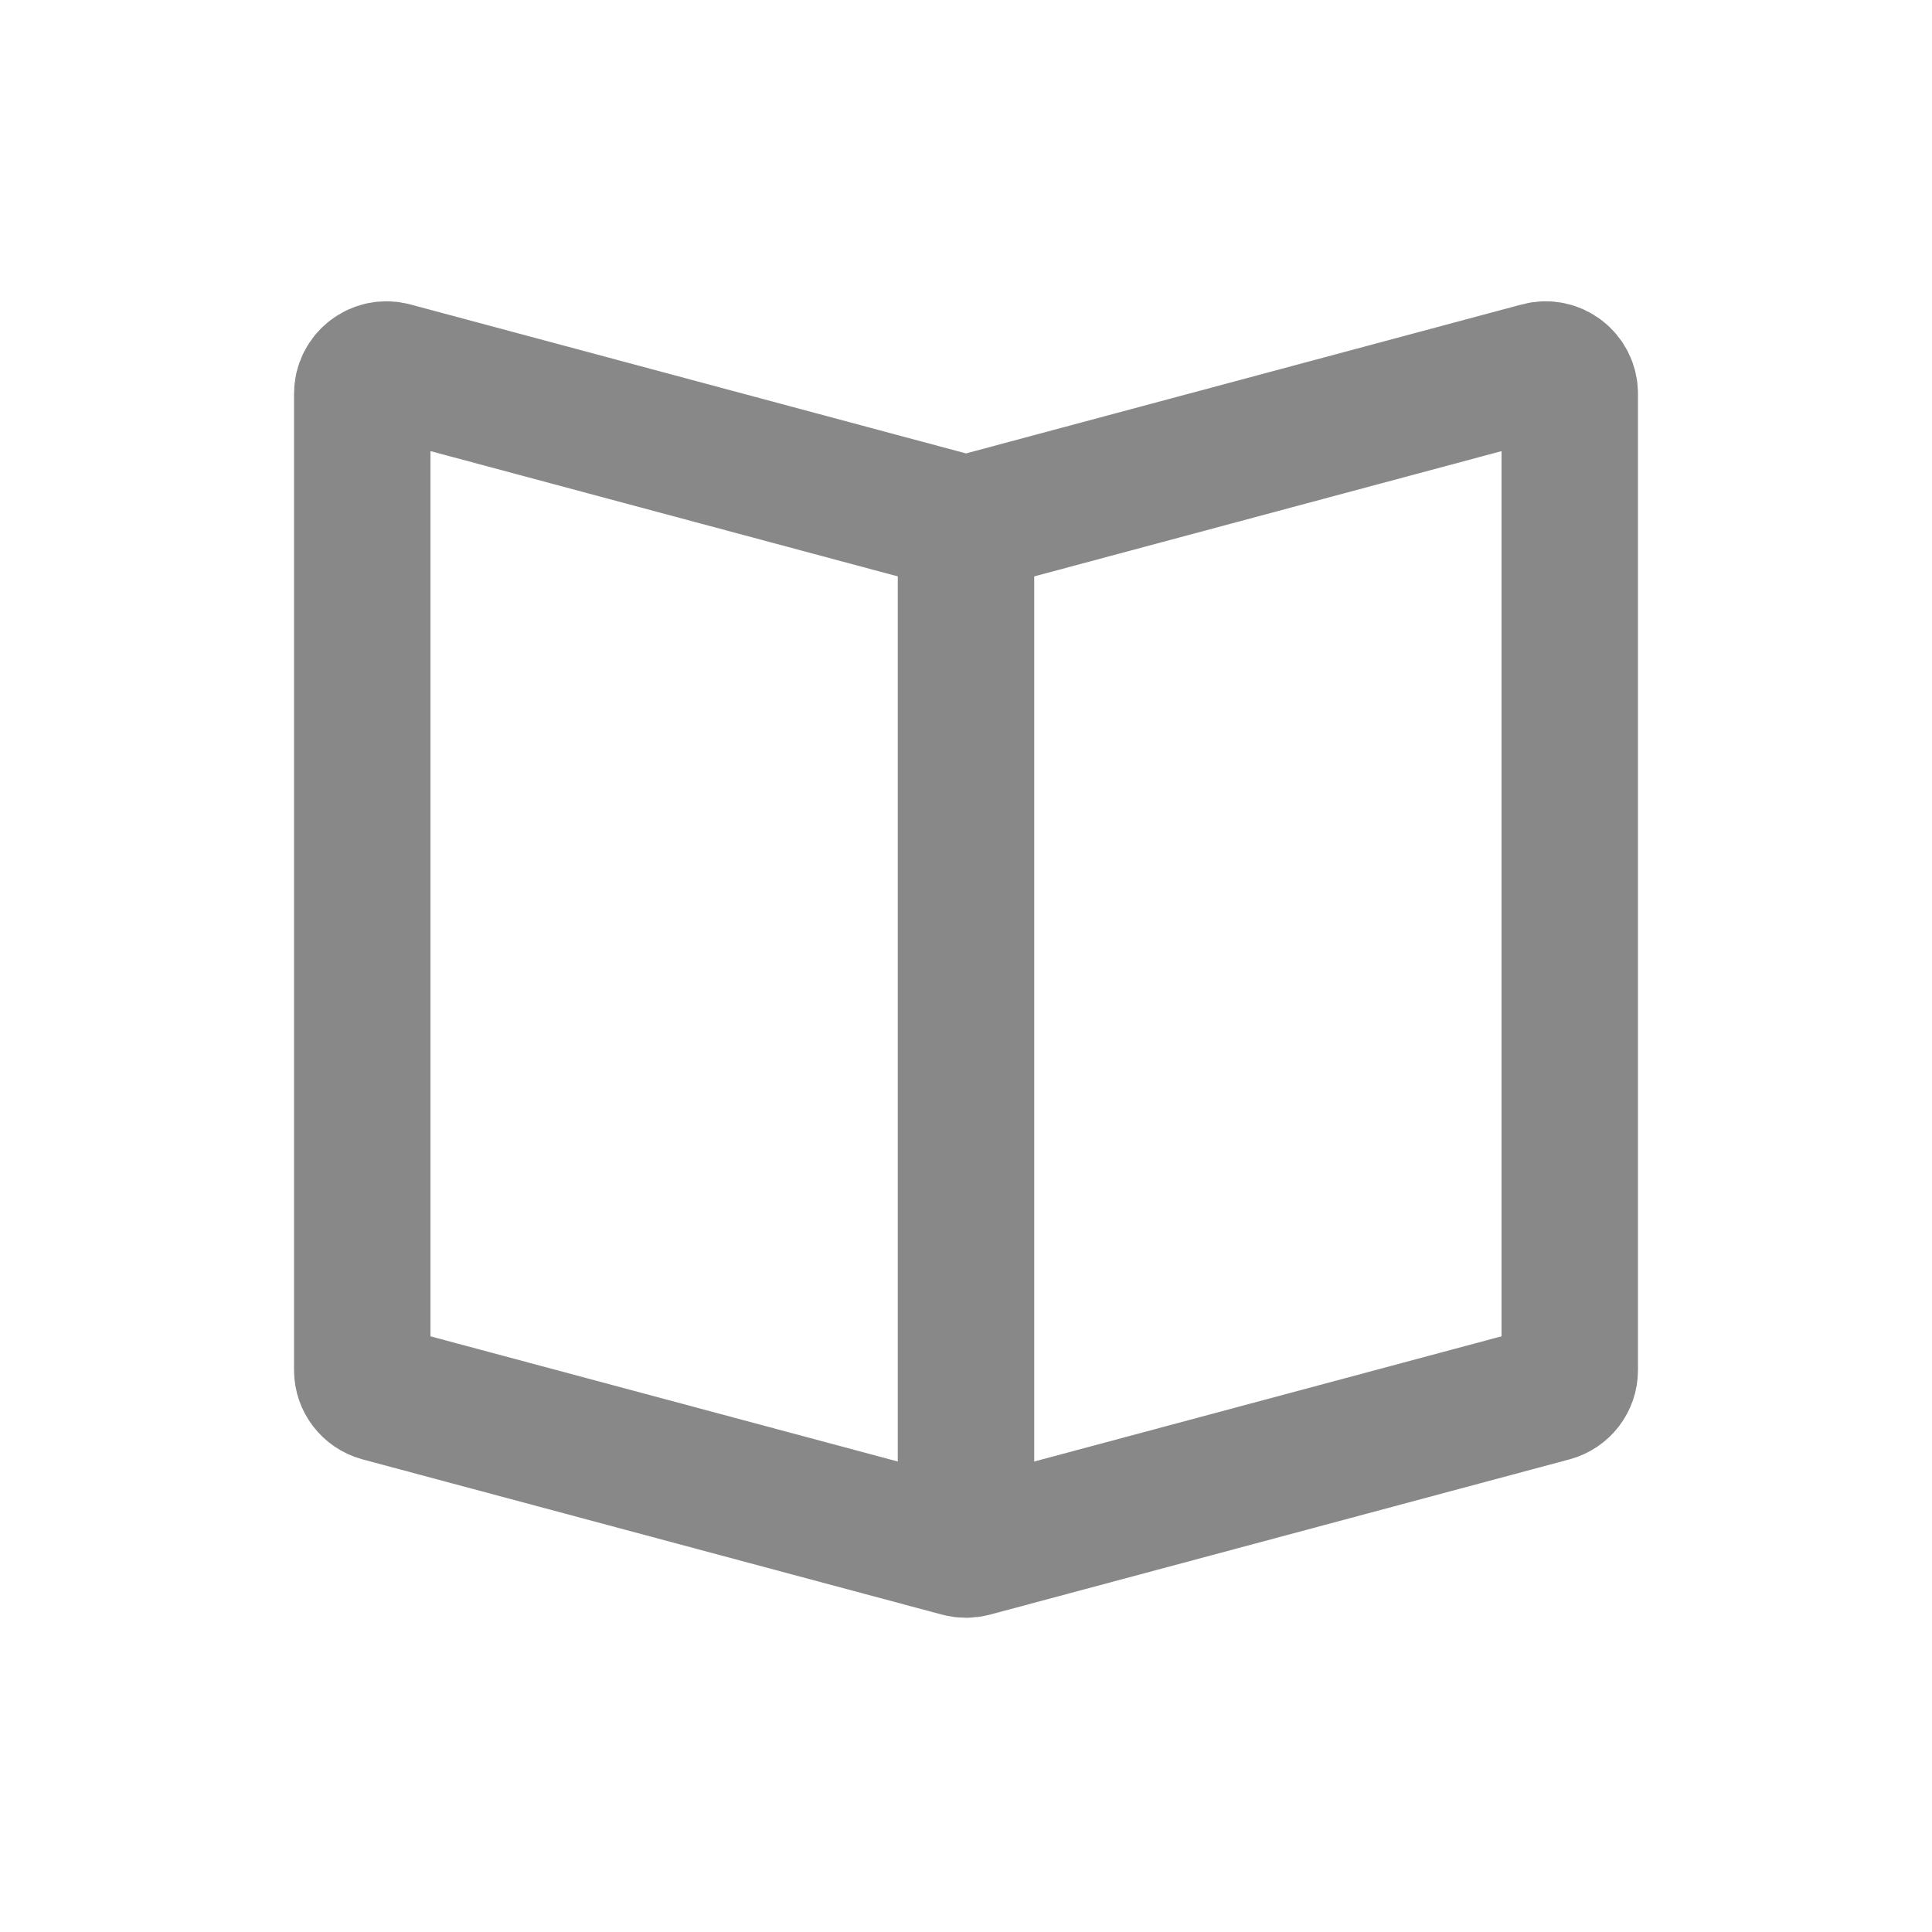 <svg width="16" height="16" viewBox="0 0 16 16" fill="none" xmlns="http://www.w3.org/2000/svg">
<path d="M7.948 4.326L3.252 3.067C3.125 3.033 3 3.129 3 3.261V11.347C3 11.437 3.061 11.516 3.148 11.54L7.948 12.826C7.982 12.835 8.018 12.835 8.052 12.826L12.852 11.54C12.94 11.516 13 11.437 13 11.347V3.261C13 3.129 12.876 3.033 12.749 3.067L8.052 4.326C8.018 4.335 7.982 4.335 7.948 4.326Z" stroke="#888888" stroke-width="1.13"/>
<path d="M8 4.5V12.5" stroke="#888888" stroke-width="1.13"/>
</svg>
